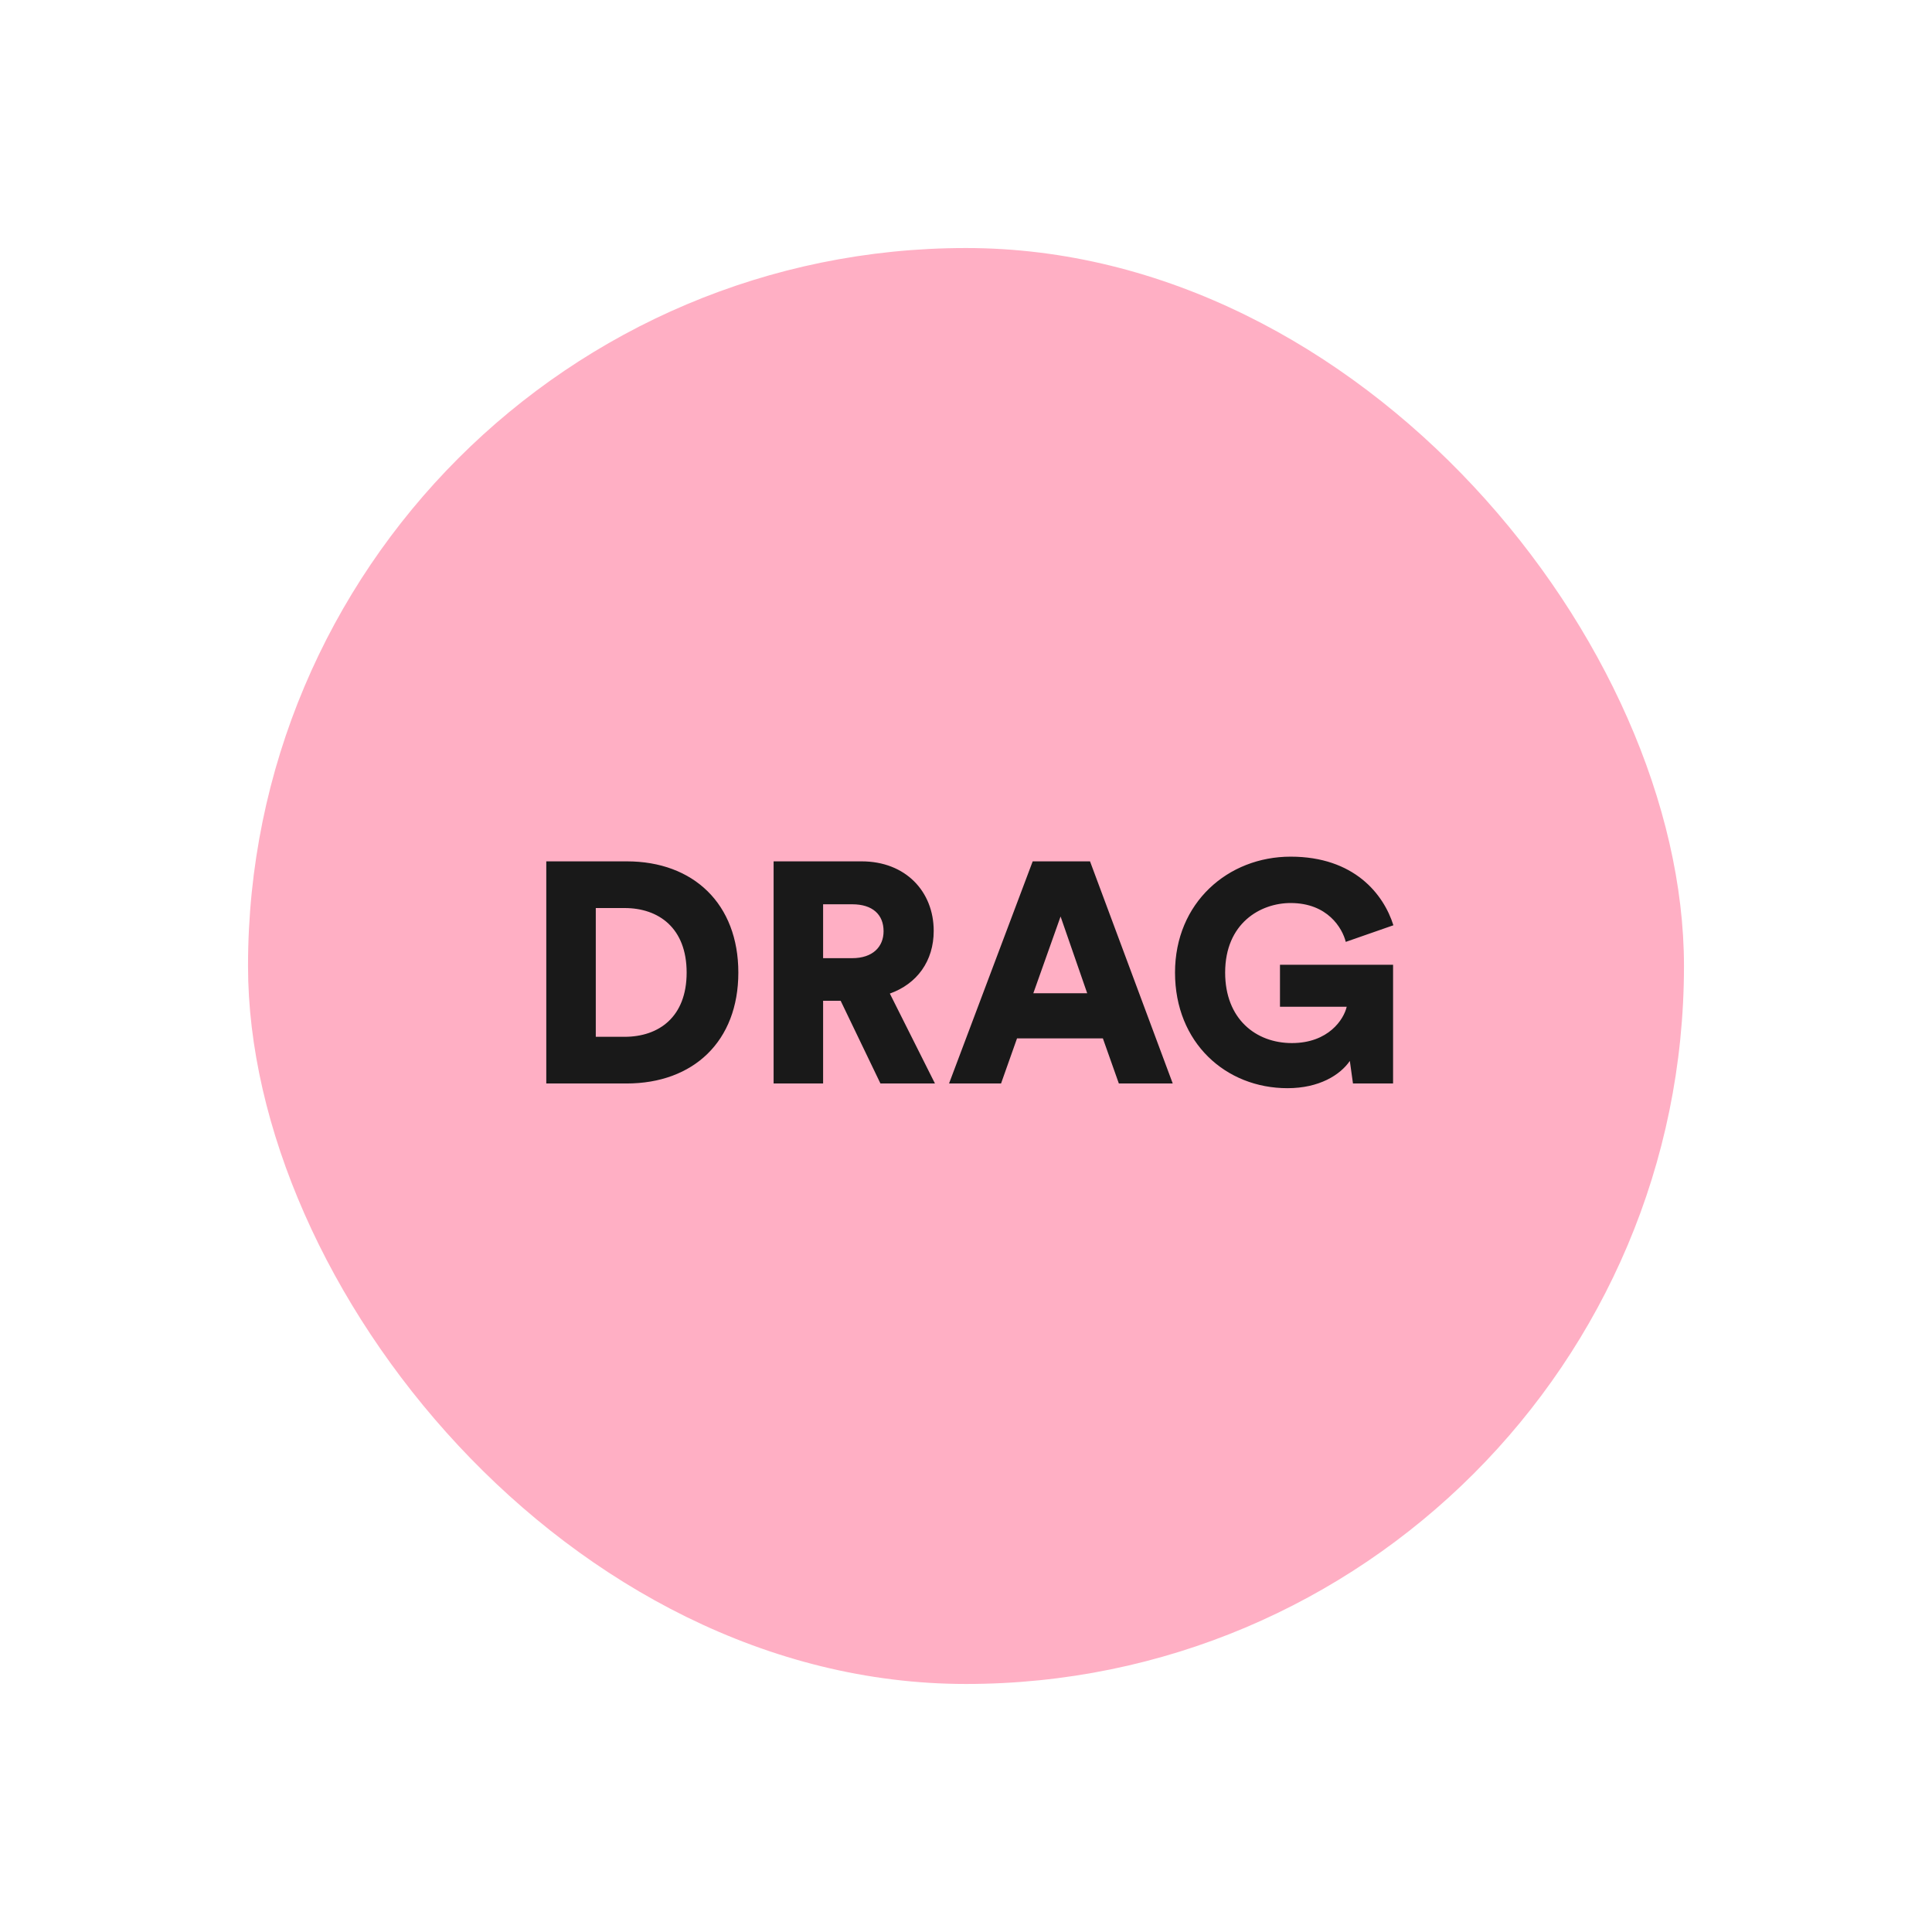 <svg width="148" height="148" viewBox="0 0 148 148" fill="none" xmlns="http://www.w3.org/2000/svg">
<g filter="url(#filter0_d_509_1401)">
<rect x="19" y="19" width="110" height="110" rx="55" fill="#FFAFC4"/>
<path d="M45.64 79.424V69.56H47.848C50.464 69.56 52.6 71.096 52.6 74.504C52.6 77.912 50.464 79.424 47.848 79.424H45.64ZM47.992 83C53.128 83 56.56 79.76 56.56 74.504C56.56 69.248 53.128 65.984 48.016 65.984H41.848V83H47.992ZM67.446 83H71.622L68.166 76.112C70.254 75.368 71.526 73.616 71.526 71.312C71.526 68.288 69.366 65.984 66.006 65.984H59.262V83H63.054V76.664H64.398L67.446 83ZM63.054 73.4V69.272H65.286C66.846 69.272 67.686 70.064 67.686 71.336C67.686 72.536 66.846 73.4 65.286 73.4H63.054ZM85.709 83H89.837L83.501 65.984H79.109L72.701 83H76.685L77.909 79.544H84.485L85.709 83ZM81.245 70.208L83.285 76.088H79.157L81.245 70.208ZM106.716 83V73.904H98.052V77.12H103.164C102.948 78.08 101.772 79.904 98.964 79.904C96.204 79.904 93.852 78.056 93.852 74.504C93.852 70.712 96.564 69.176 98.868 69.176C101.7 69.176 102.828 71.096 103.092 72.152L106.74 70.88C105.996 68.504 103.74 65.624 98.868 65.624C94.068 65.624 90.012 69.152 90.012 74.504C90.012 79.88 93.9 83.36 98.628 83.36C101.052 83.36 102.66 82.352 103.404 81.272L103.644 83H106.716Z" fill="#191919"/>
</g>
<defs>
<filter id="filter0_d_509_1401" x="0" y="0" width="148" height="148" filterUnits="userSpaceOnUse" color-interpolation-filters="sRGB">
<feFlood flood-opacity="0" result="BackgroundImageFix"/>
<feColorMatrix in="SourceAlpha" type="matrix" values="0 0 0 0 0 0 0 0 0 0 0 0 0 0 0 0 0 0 127 0" result="hardAlpha"/>
<feOffset/>
<feGaussianBlur stdDeviation="9.5"/>
<feComposite in2="hardAlpha" operator="out"/>
<feColorMatrix type="matrix" values="0 0 0 0 0 0 0 0 0 0 0 0 0 0 0 0 0 0 0.25 0"/>
<feBlend mode="normal" in2="BackgroundImageFix" result="effect1_dropShadow_509_1401"/>
<feBlend mode="normal" in="SourceGraphic" in2="effect1_dropShadow_509_1401" result="shape"/>
</filter>
</defs>
</svg>
